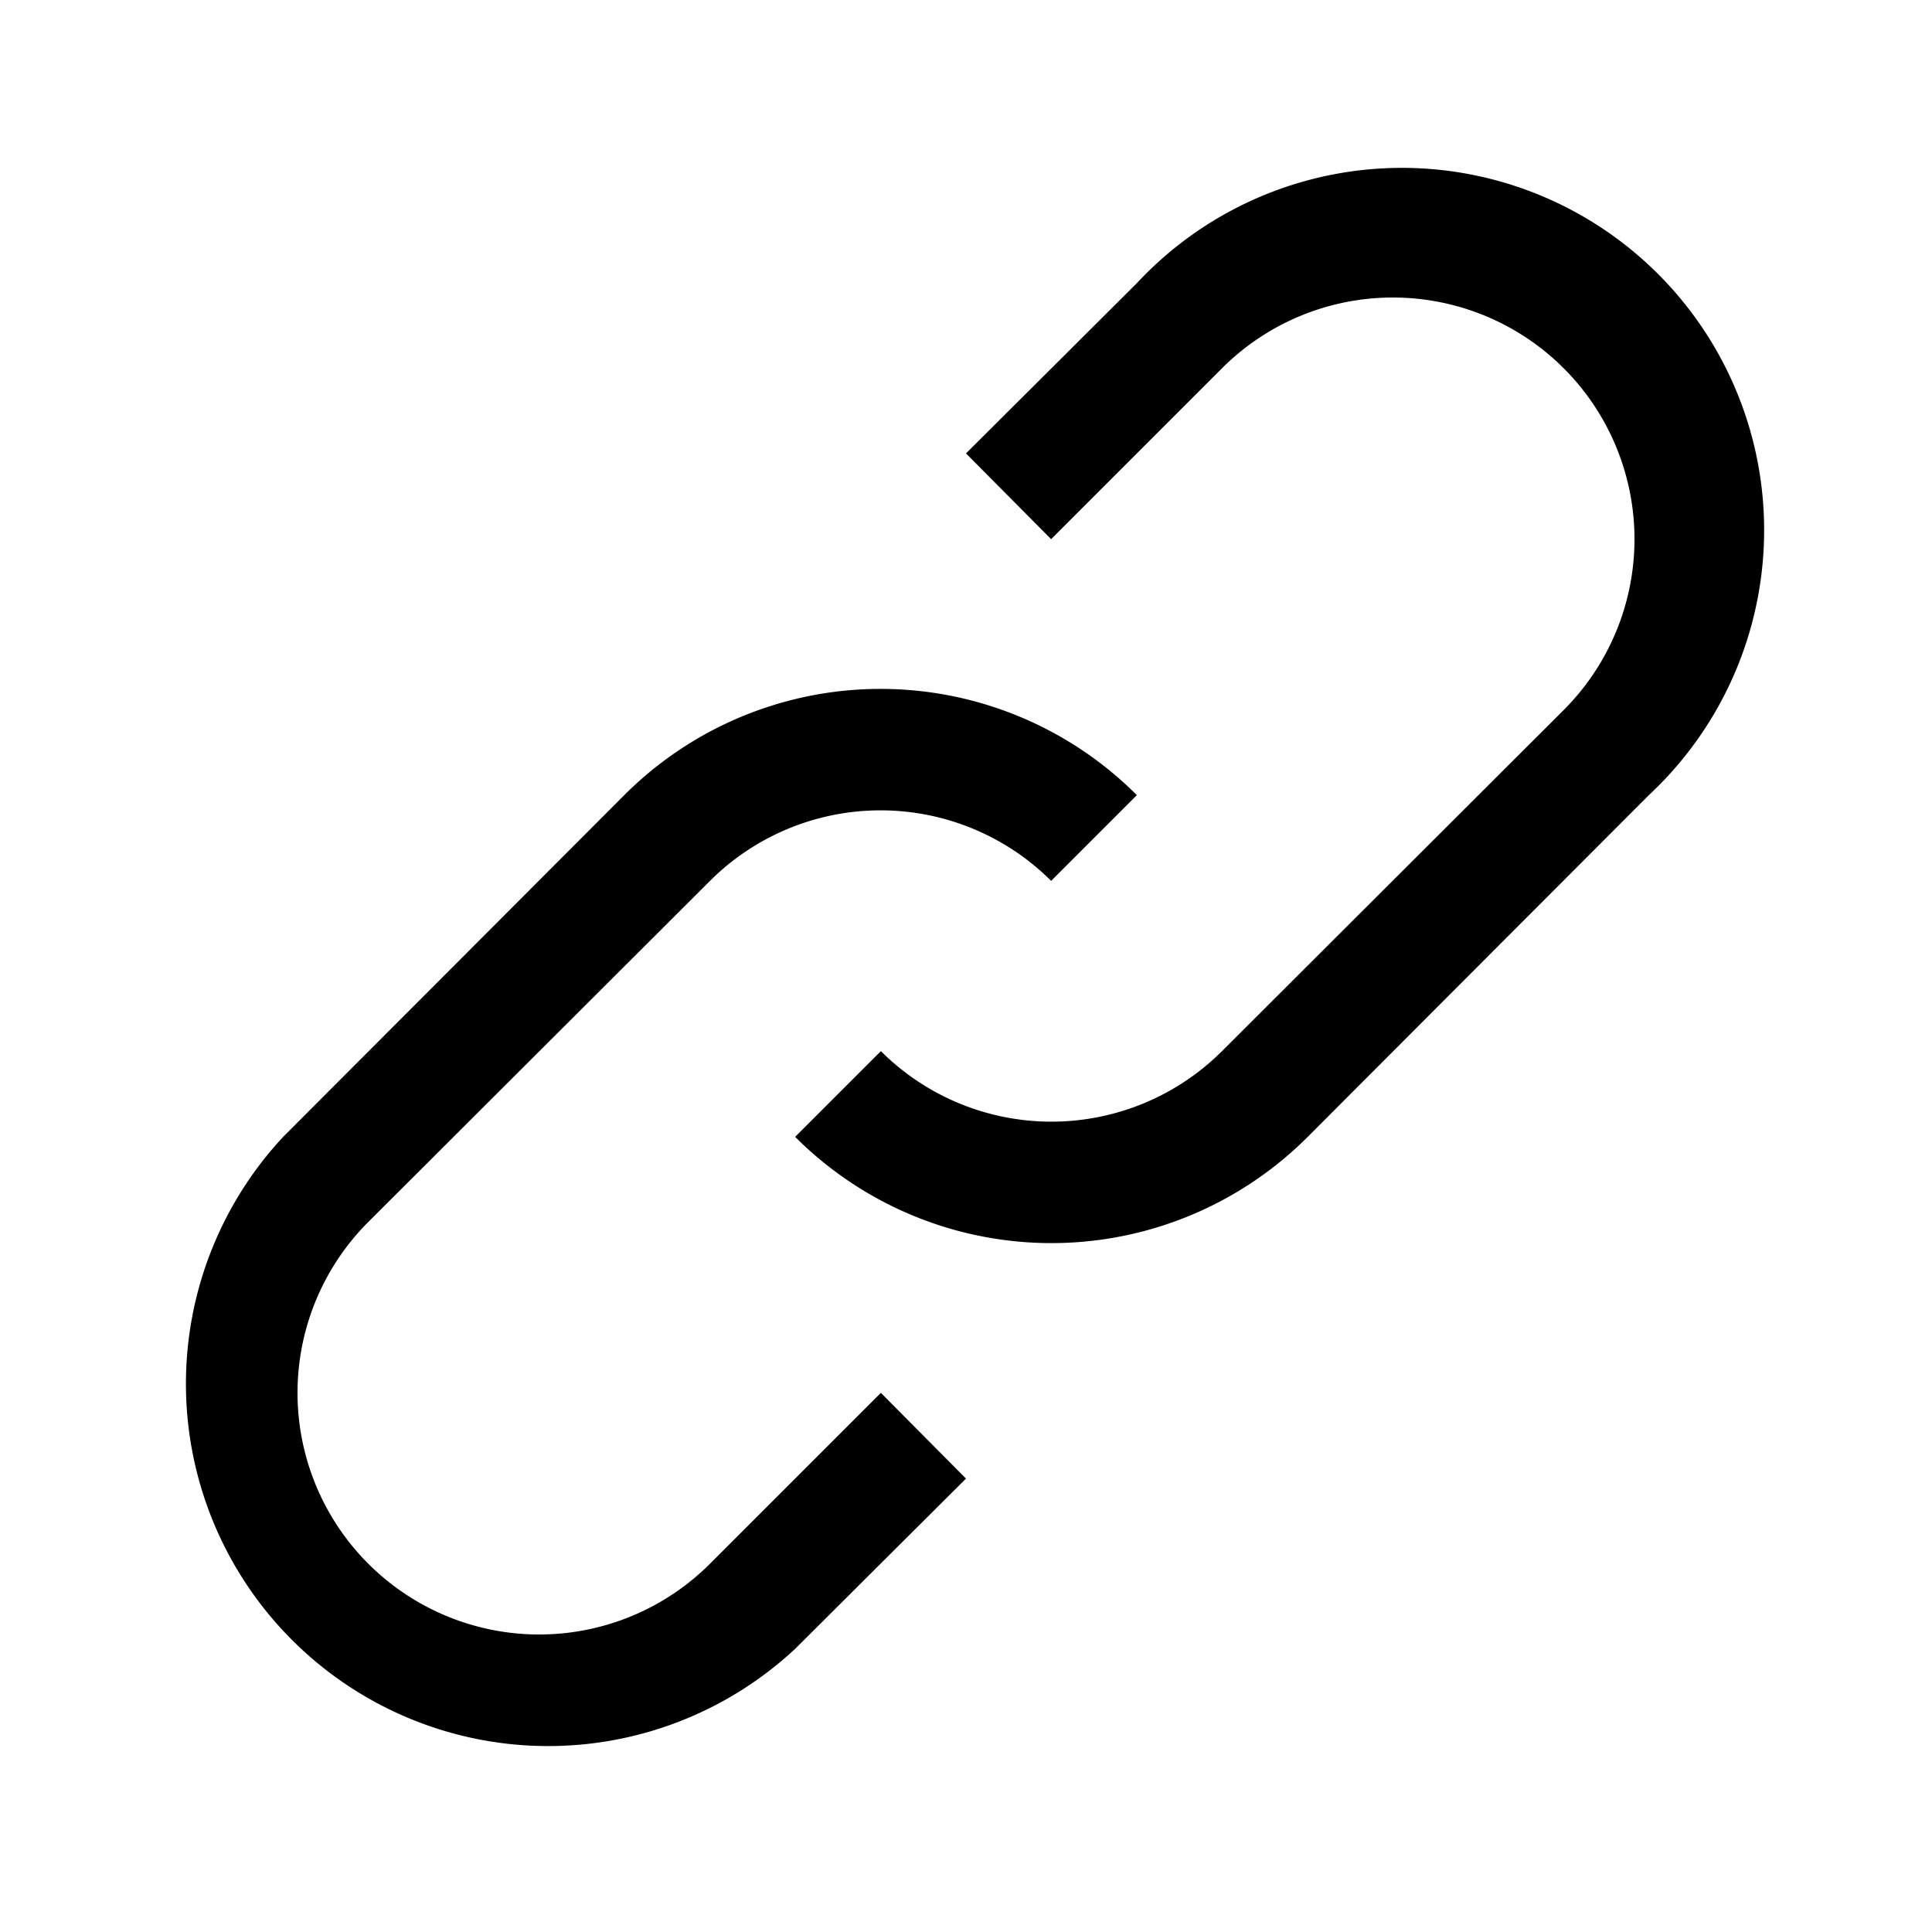 <svg id="Layer_1" data-name="Layer 1" xmlns="http://www.w3.org/2000/svg" viewBox="0 0 32 32"><defs><style>.cls-1{fill-rule:evenodd;}</style></defs><path class="cls-1" d="M16,7.51l1.41,1.42L20.24,6.1a4,4,0,1,1,5.66,5.66l-5.66,5.65a4,4,0,0,1-5.65,0l-1.42,1.42a6,6,0,0,0,8.49,0l5.65-5.66a6,6,0,1,0-8.48-8.48ZM4.69,18.83a6,6,0,0,0,8.48,8.48L16,24.49l-1.41-1.42L11.76,25.9A4,4,0,0,1,6.1,20.24l5.66-5.65a4,4,0,0,1,5.65,0l1.42-1.42a6,6,0,0,0-8.49,0Z"/></svg>